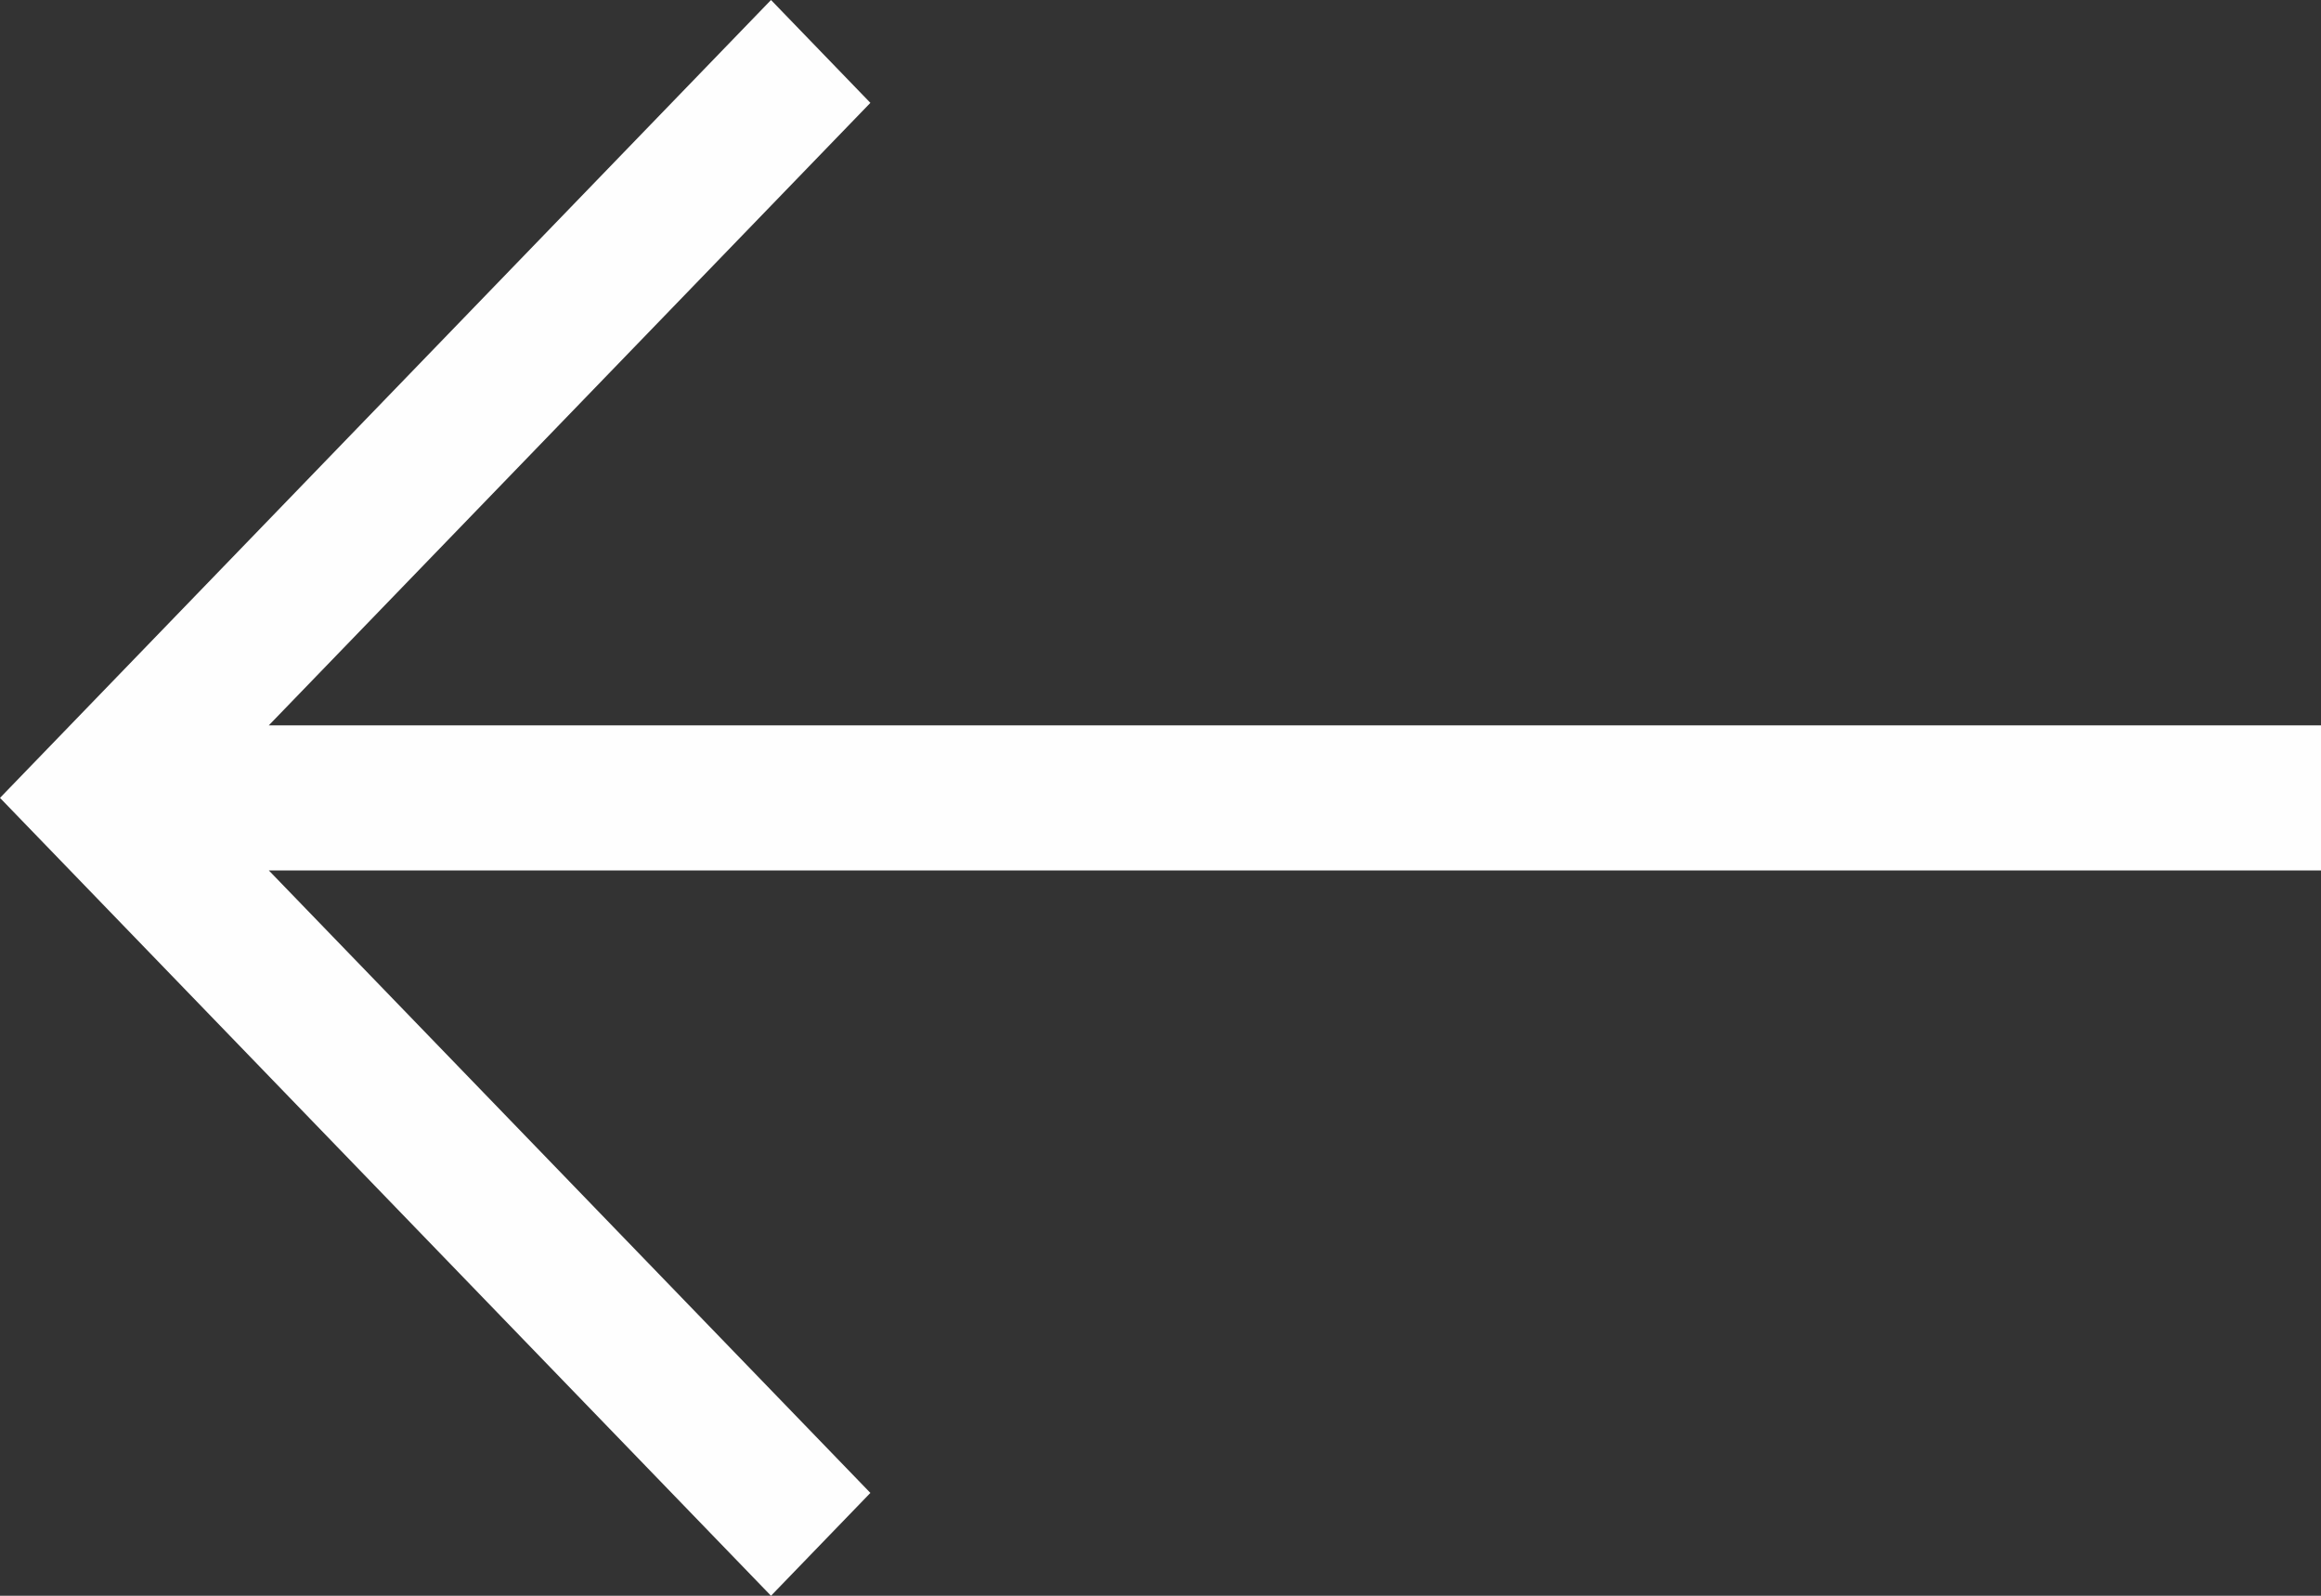 <svg width="16" height="11" viewBox="0 0 16 11" fill="none" xmlns="http://www.w3.org/2000/svg">
<rect x="0" y="0" width="16" height="11" fill="#333333" stroke="none"/>
<path fill-rule="evenodd" clip-rule="evenodd" d="M5.315 11L0 5.5L5.315 0L6 0.709L1.853 5L16 5V6L1.853 6L6 10.291L5.315 11Z" fill="#FEFEFE"/>
</svg>
